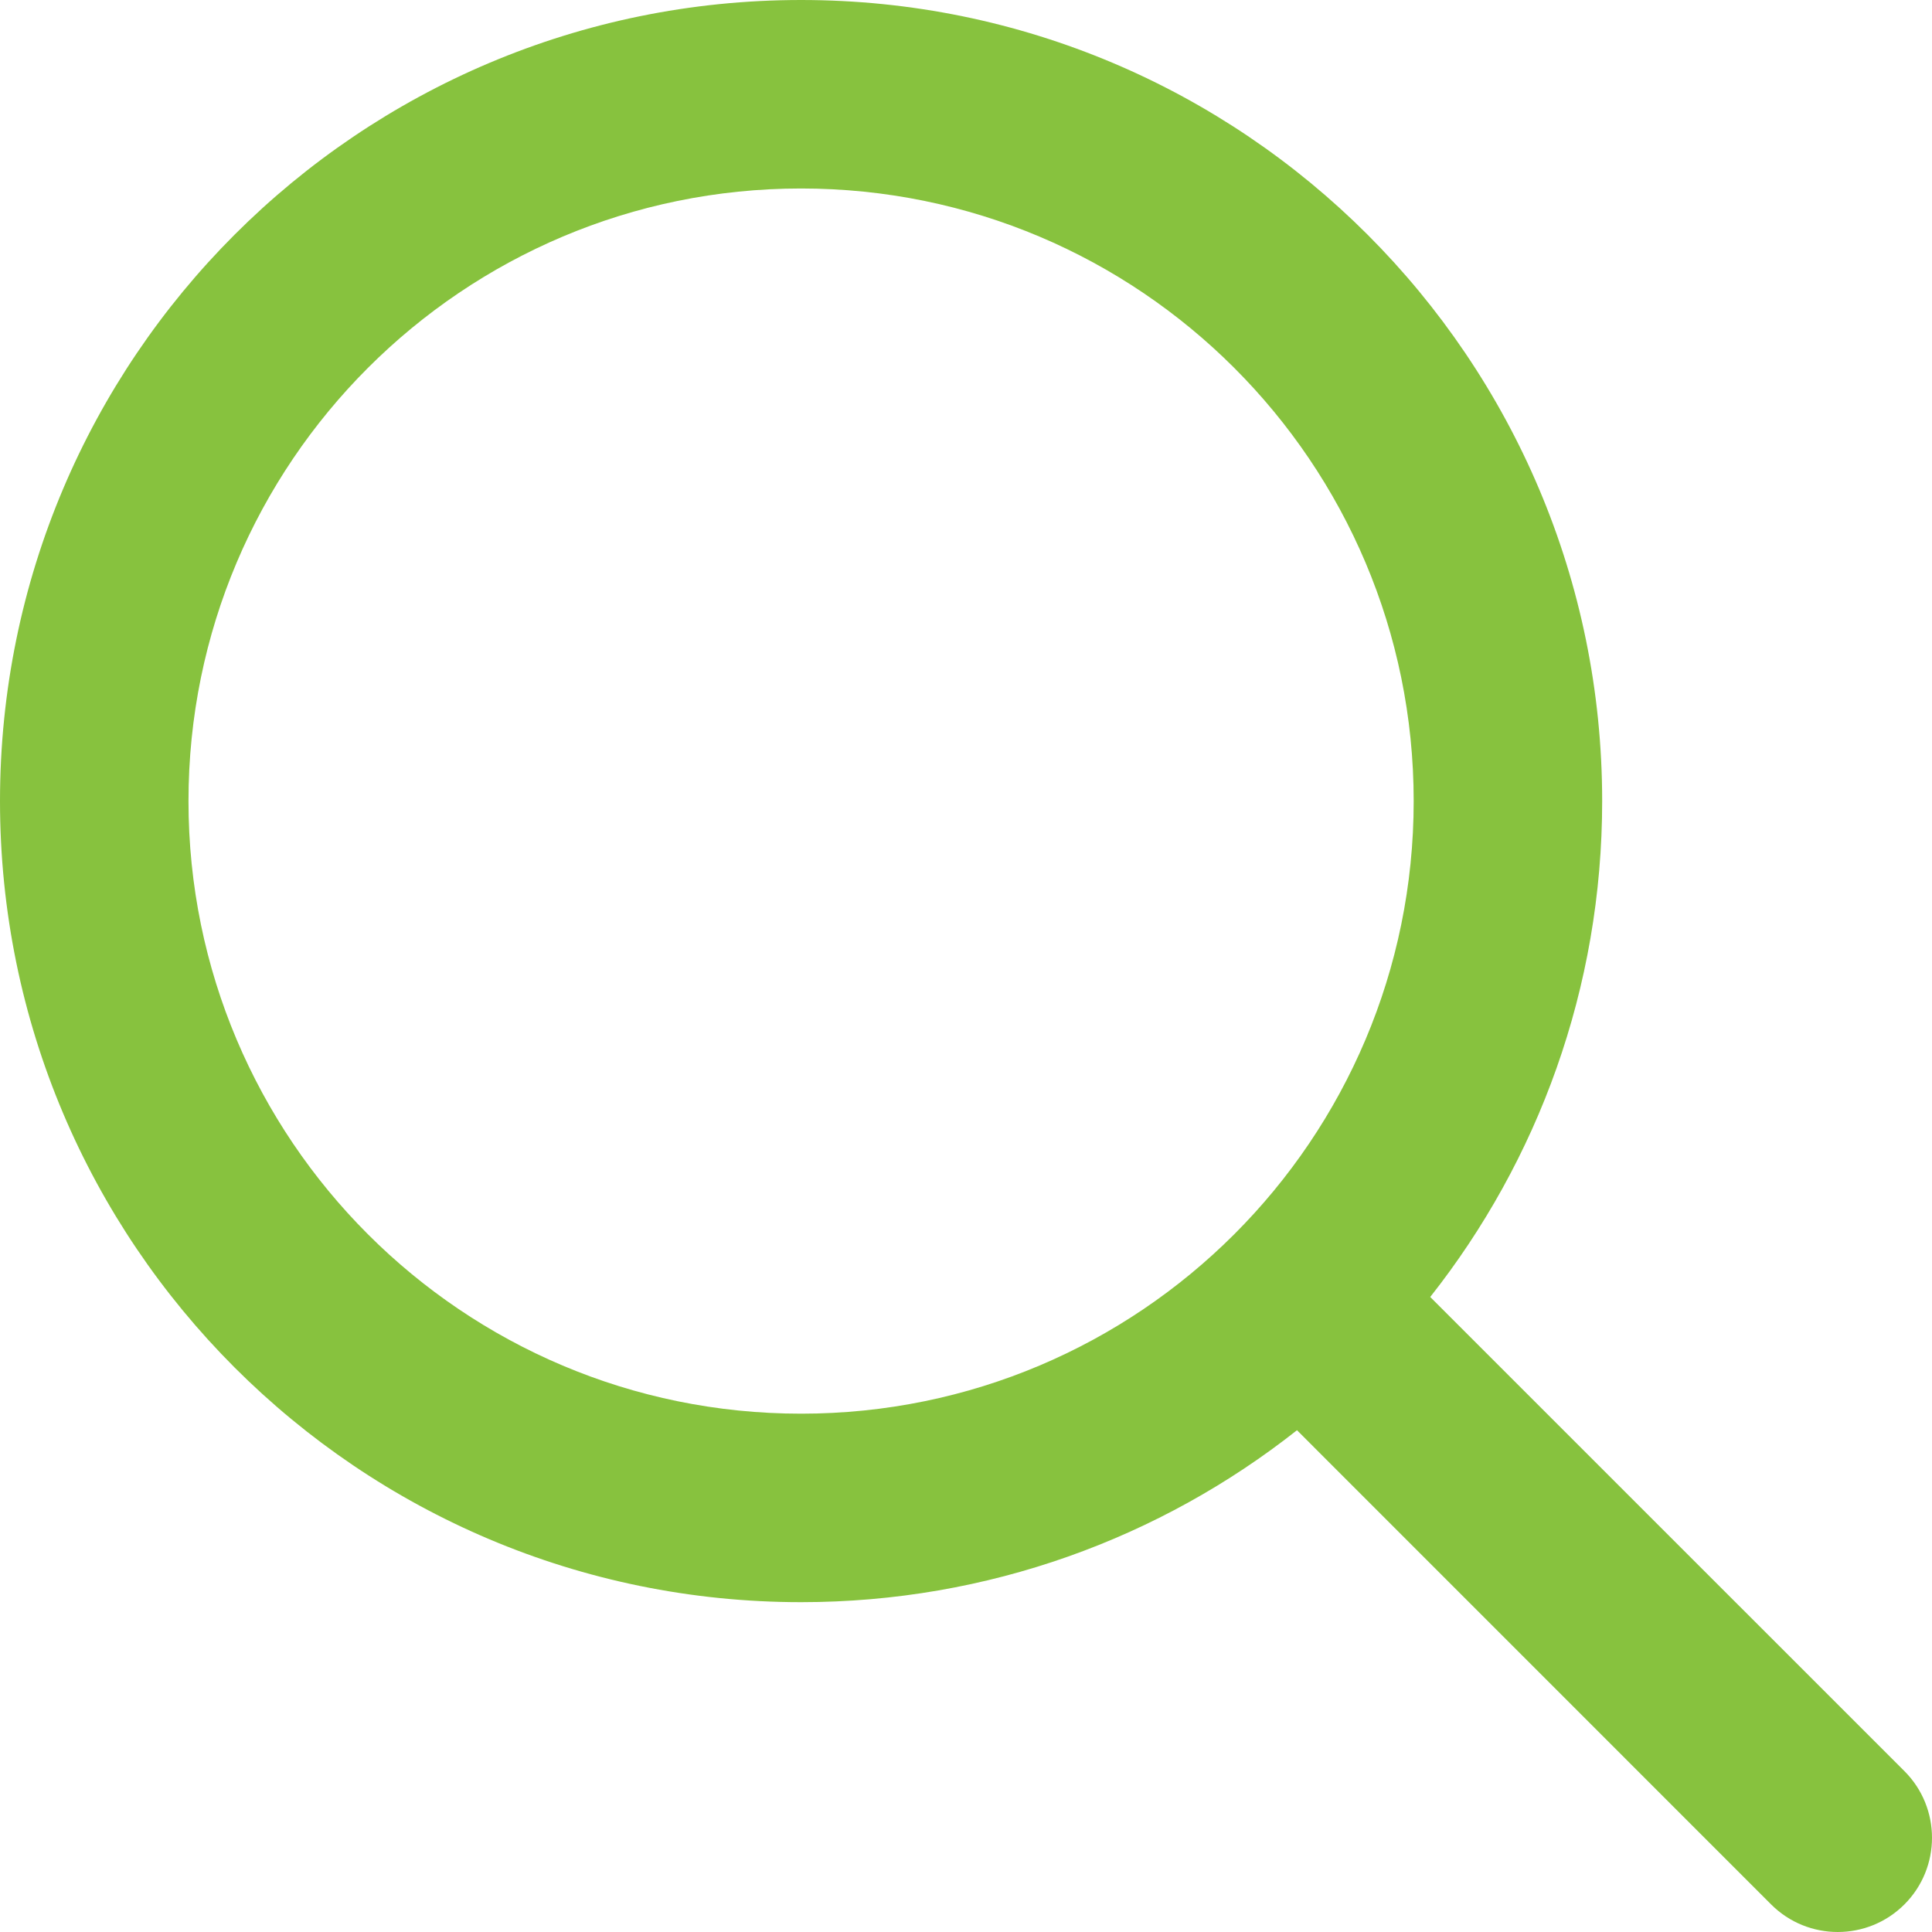 <svg width="25" height="25" viewBox="0 0 25 25" fill="none" xmlns="http://www.w3.org/2000/svg">
<path fill-rule="evenodd" clip-rule="evenodd" d="M16.783 18.507C15.018 19.9 12.789 20.732 10.366 20.732C4.641 20.732 0 16.091 0 10.366C0 4.641 4.641 0 10.366 0C16.091 0 20.732 4.641 20.732 10.366C20.732 12.789 19.9 15.018 18.507 16.783L24.643 22.918C25.119 23.394 25.119 24.167 24.643 24.643C24.167 25.119 23.394 25.119 22.918 24.643L16.783 18.507ZM18.293 10.366C18.293 14.744 14.744 18.293 10.366 18.293C5.988 18.293 2.439 14.744 2.439 10.366C2.439 5.988 5.988 2.439 10.366 2.439C14.744 2.439 18.293 5.988 18.293 10.366Z" fill="#87C23E"/>
</svg>
